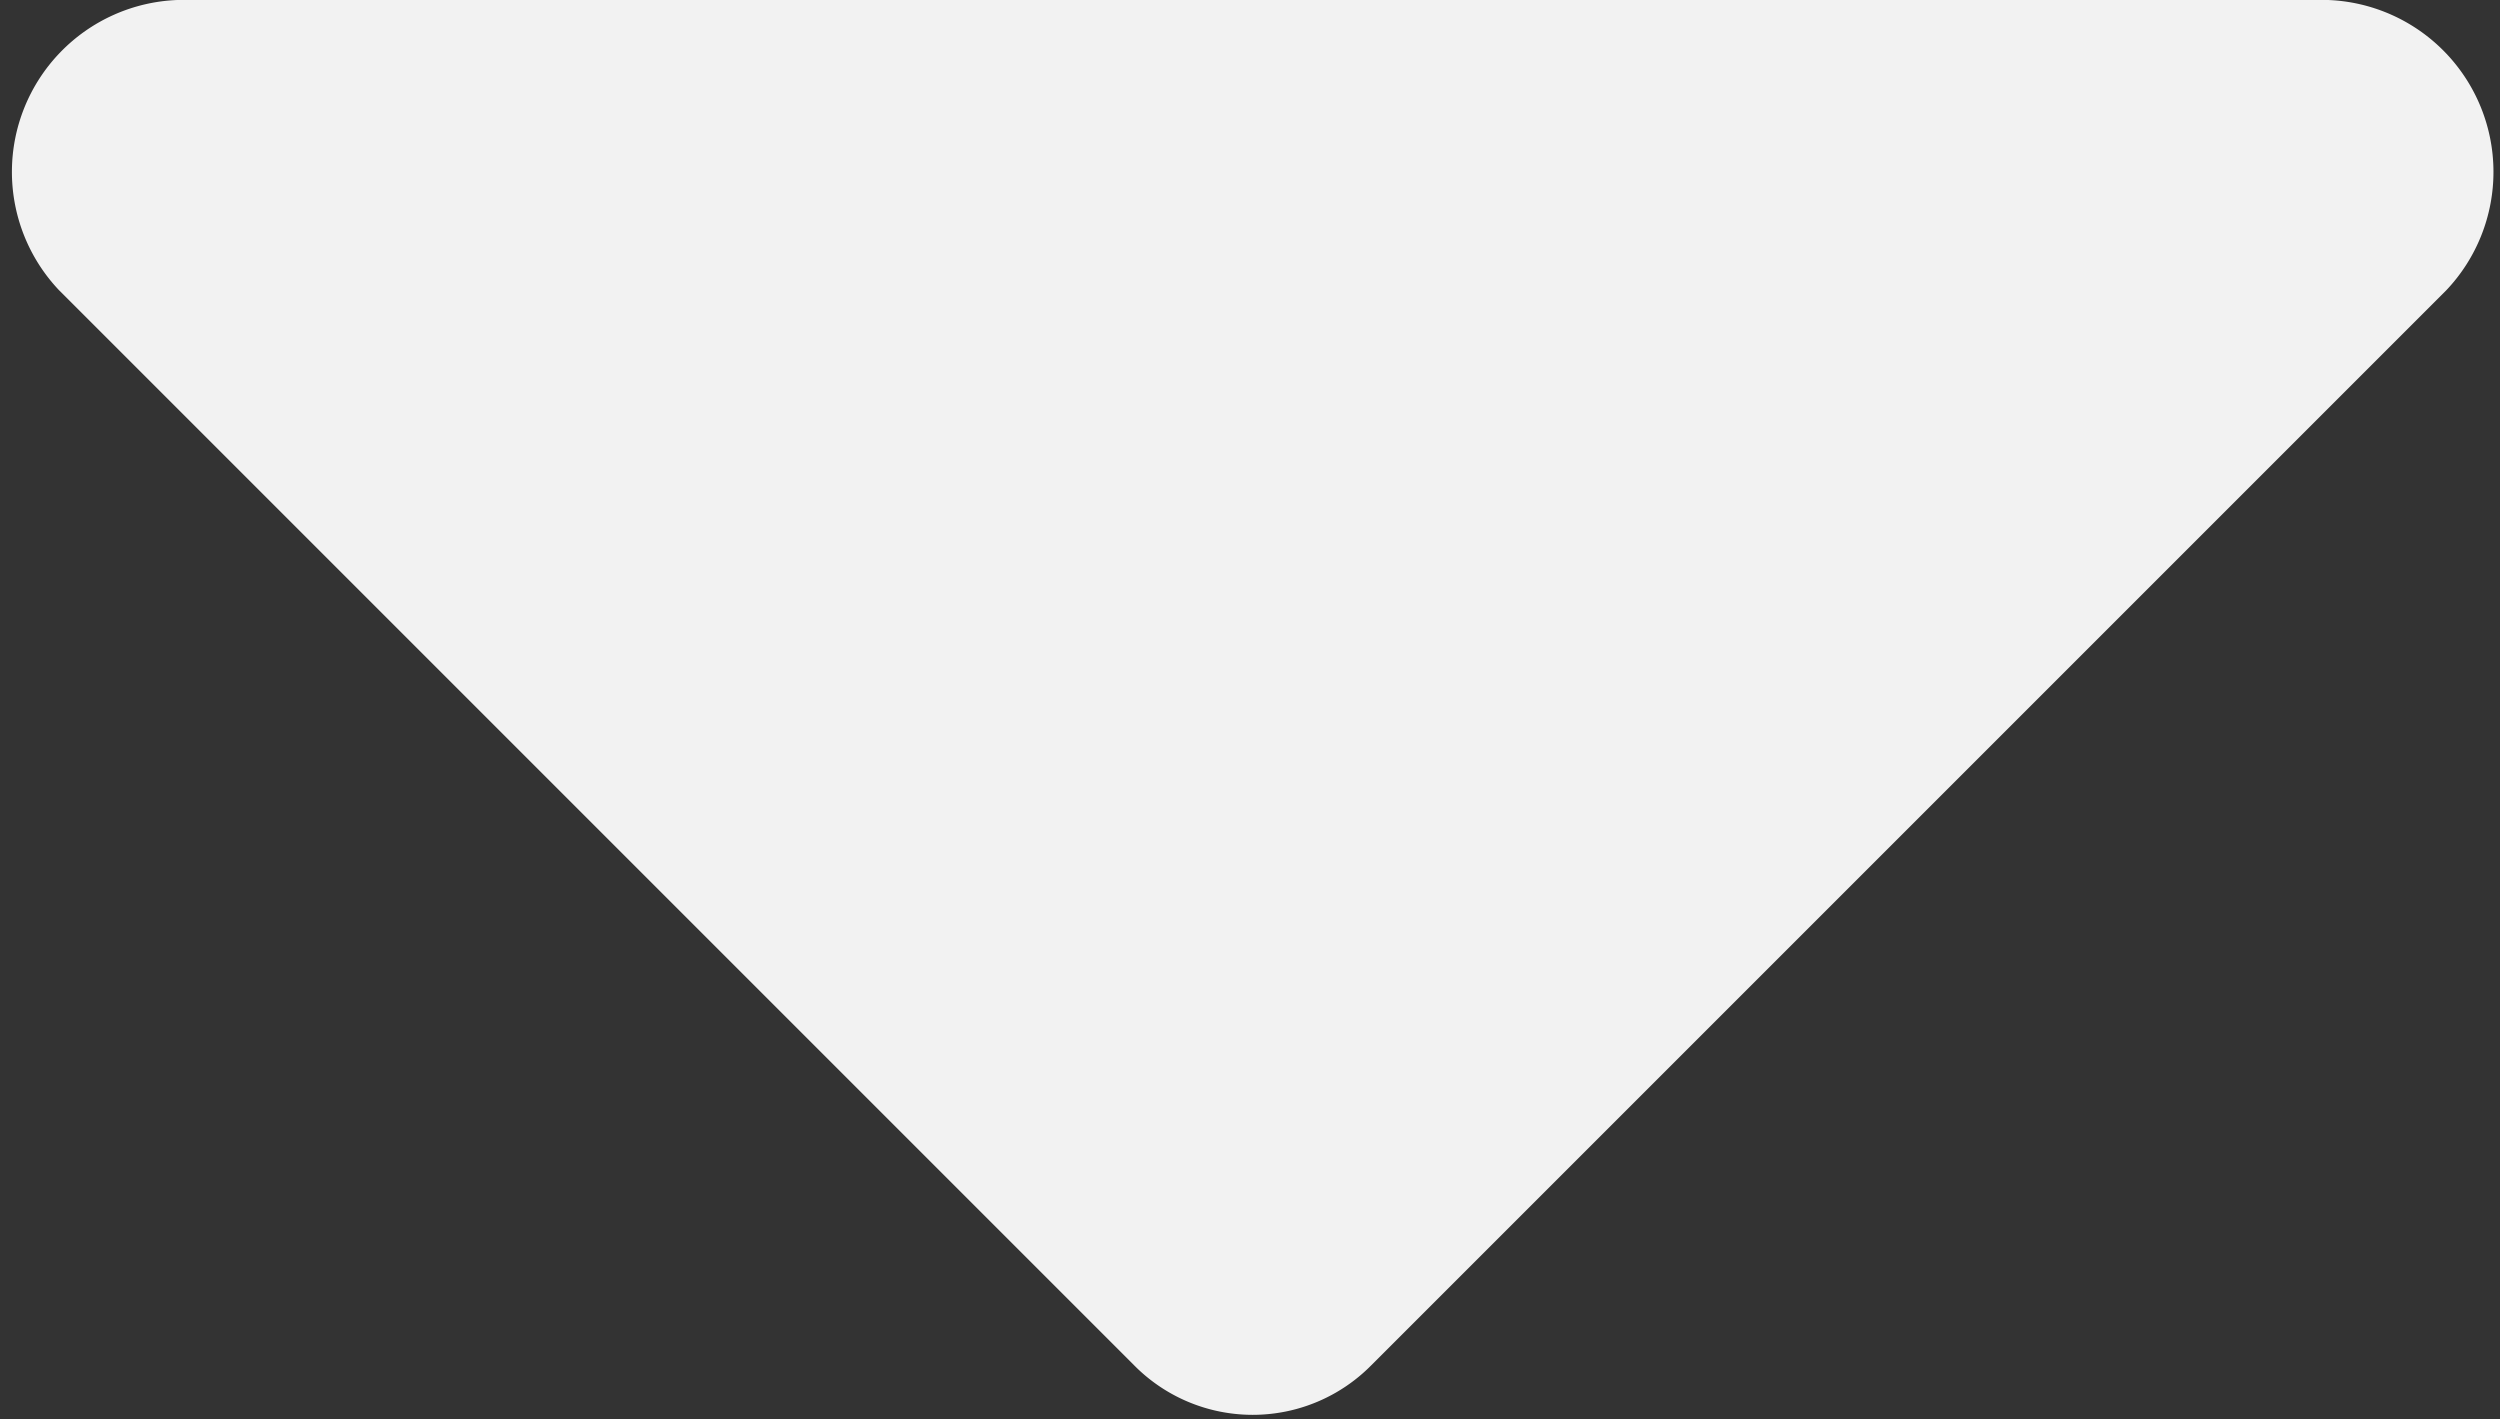<svg id="Слой_1" data-name="Слой 1" xmlns="http://www.w3.org/2000/svg" viewBox="0 0 4.65 2.64"><rect x="0" y="0" width="4.65" height="2.64" fill="#333333" stroke="none"/><defs><style>.cls-1{fill:#f2f2f2;}</style></defs><path class="cls-1" d="M296,419.15a.32.32,0,0,1,.22.54l-2,2a.31.31,0,0,1-.44,0l-2-2a.32.32,0,0,1,.22-.54Z" transform="translate(-291.67 -419.15)"/></svg>